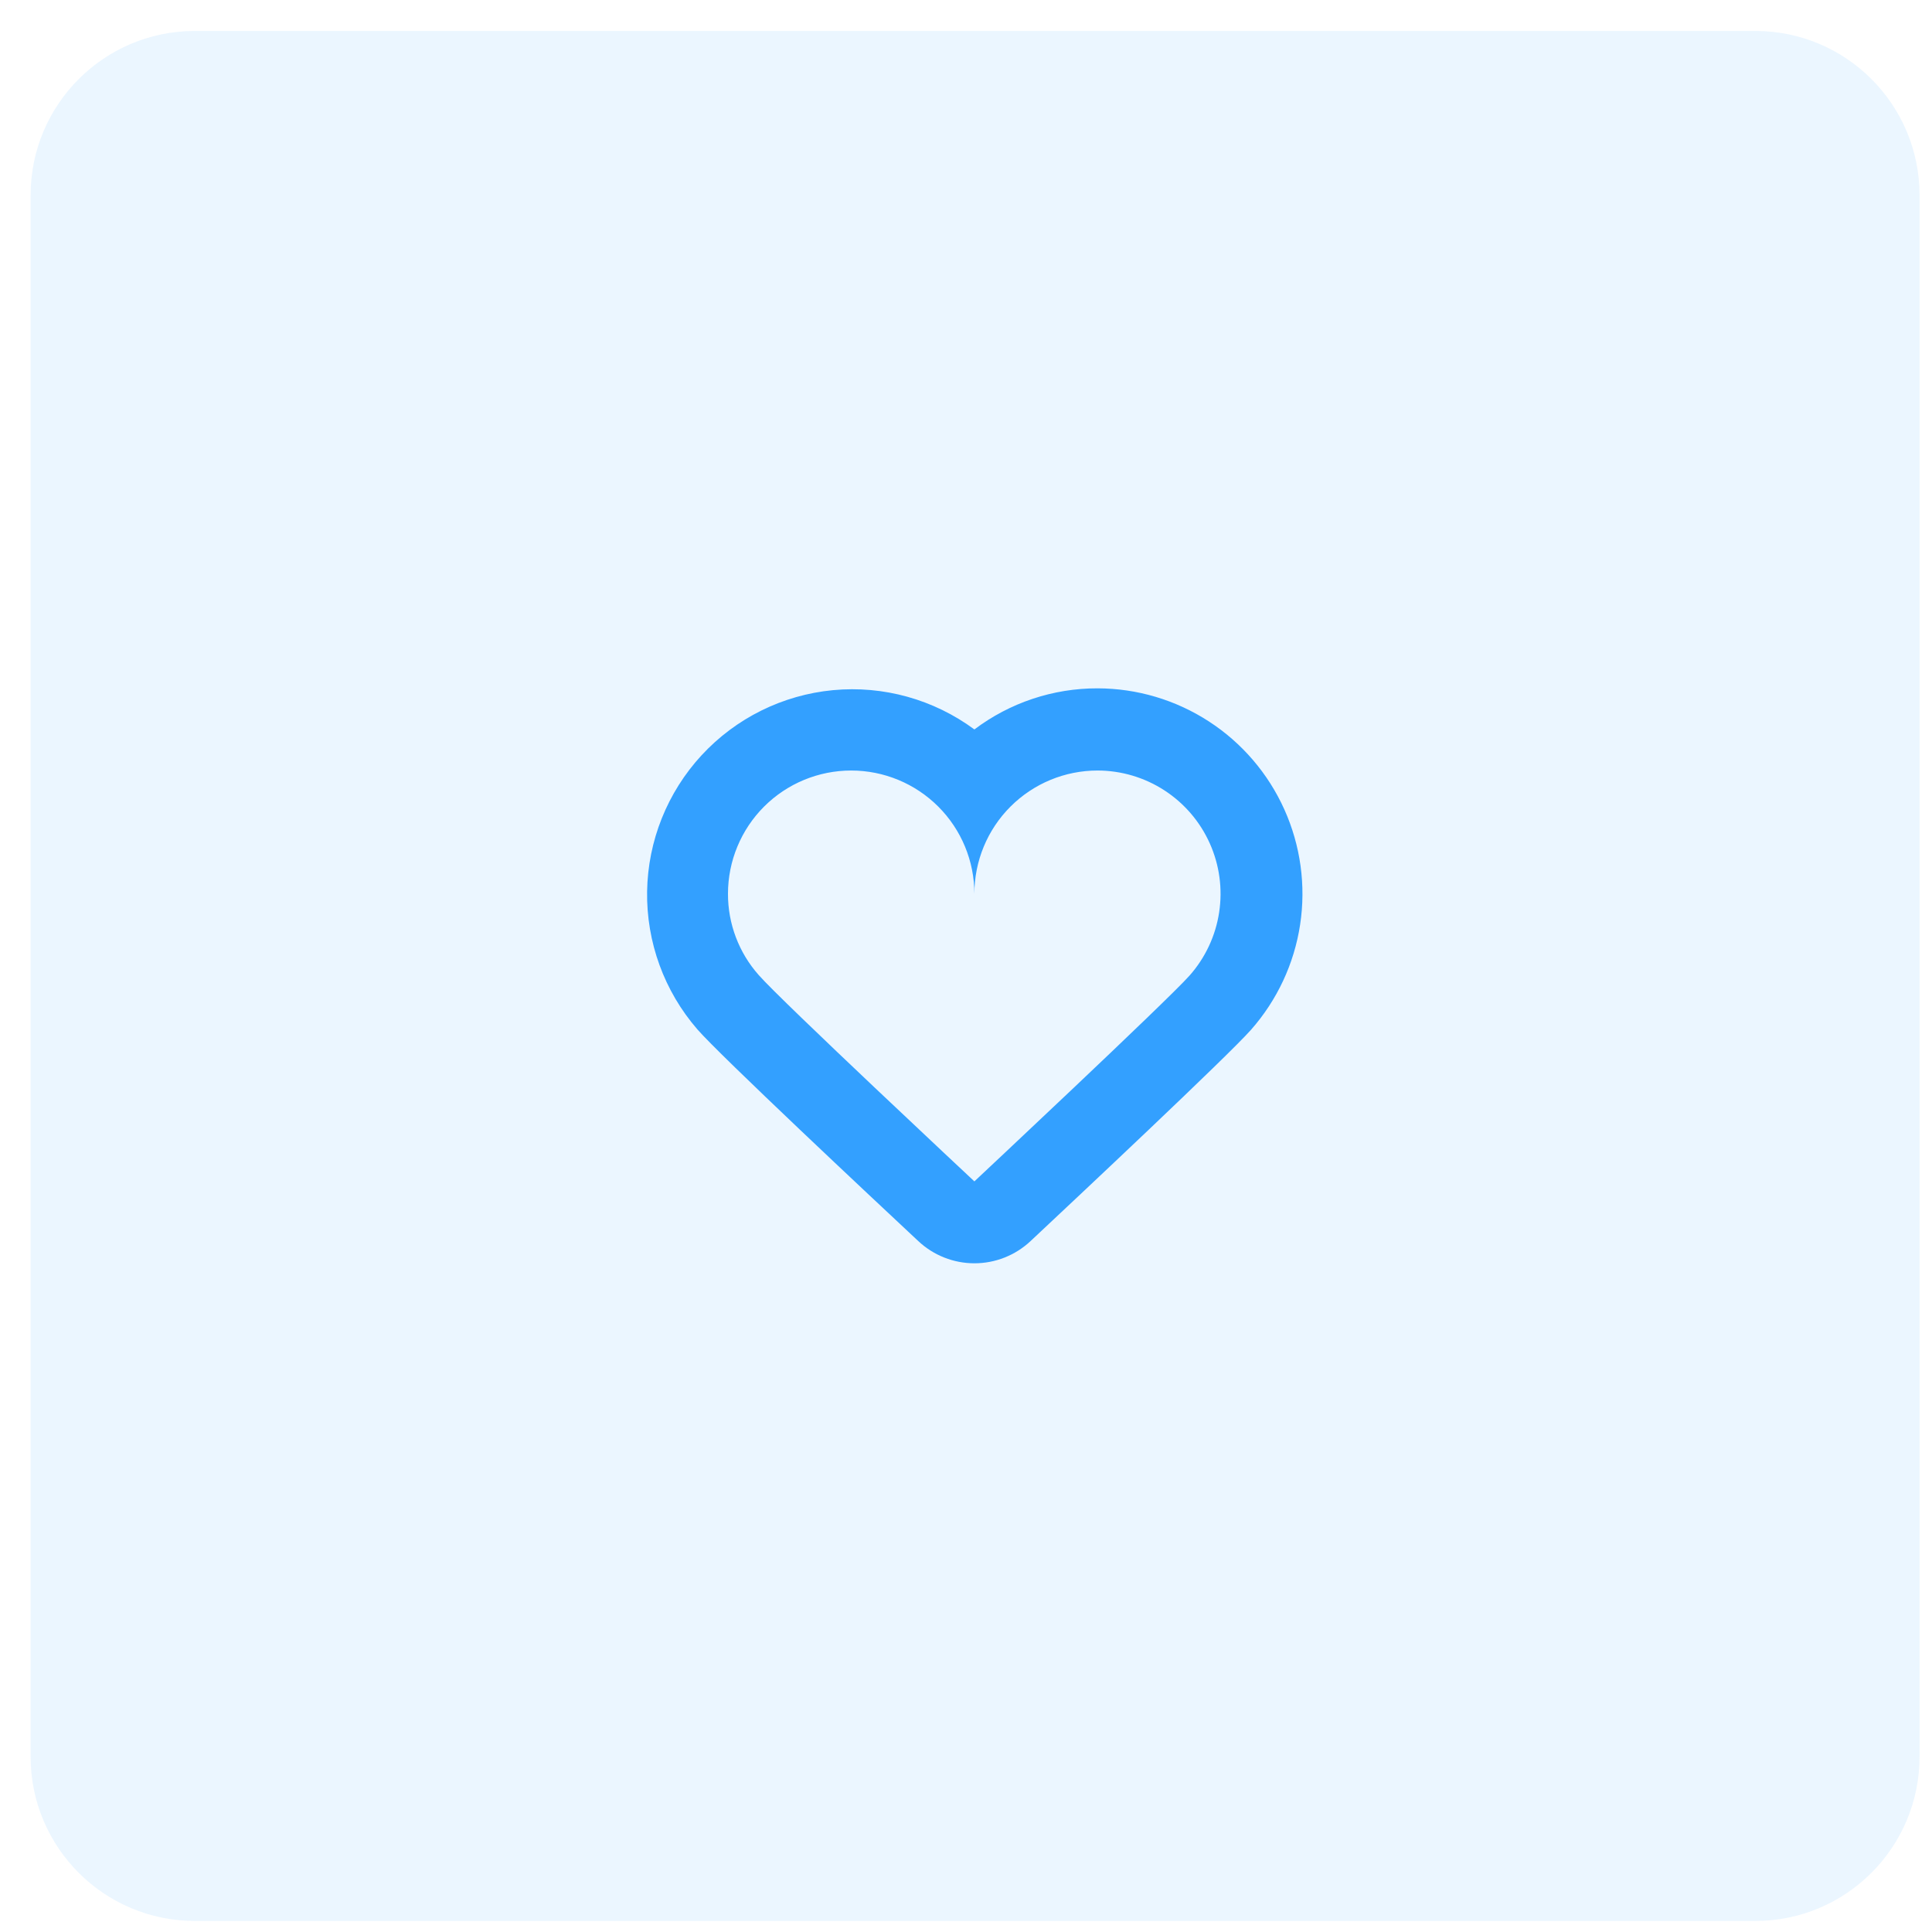 <svg width="50" height="50" viewBox="0 0 50 50" fill="none" xmlns="http://www.w3.org/2000/svg">
<path fill-rule="evenodd" clip-rule="evenodd" d="M28.405 19.941C29.019 19.942 29.619 20.12 30.134 20.454C30.649 20.788 31.057 21.264 31.308 21.824C31.56 22.385 31.644 23.006 31.551 23.613C31.459 24.22 31.193 24.787 30.786 25.247C30.201 25.906 25.217 30.574 25.217 30.574C25.217 30.574 20.222 25.906 19.637 25.236C19.122 24.657 18.838 23.907 18.84 23.131C18.84 22.285 19.176 21.473 19.774 20.875C20.372 20.277 21.183 19.941 22.029 19.941C22.874 19.941 23.685 20.277 24.283 20.875C24.881 21.473 25.217 22.285 25.217 23.131C25.217 22.285 25.553 21.473 26.151 20.875C26.749 20.277 27.559 19.941 28.405 19.941ZM28.405 17.814C27.255 17.812 26.136 18.185 25.217 18.878C24.164 18.1 22.862 17.738 21.559 17.861C20.257 17.985 19.046 18.584 18.157 19.546C17.27 20.507 16.767 21.763 16.747 23.072C16.727 24.381 17.19 25.651 18.048 26.64C18.645 27.325 22.576 31.008 23.766 32.12C24.16 32.489 24.679 32.694 25.218 32.694C25.757 32.694 26.276 32.489 26.67 32.12C27.856 31.009 31.771 27.335 32.376 26.651C33.052 25.885 33.494 24.94 33.647 23.929C33.801 22.918 33.659 21.884 33.24 20.951C32.821 20.018 32.142 19.226 31.285 18.67C30.427 18.113 29.427 17.816 28.405 17.814Z" fill="#33A0FF"/>
<path opacity="0.1" d="M45.427 0.801H5.043C2.695 0.801 0.792 2.705 0.792 5.054V45.461C0.792 47.81 2.695 49.714 5.043 49.714H45.427C47.775 49.714 49.678 47.81 49.678 45.461V5.054C49.678 2.705 47.775 0.801 45.427 0.801Z" fill="#33A0FF"/>
</svg>
